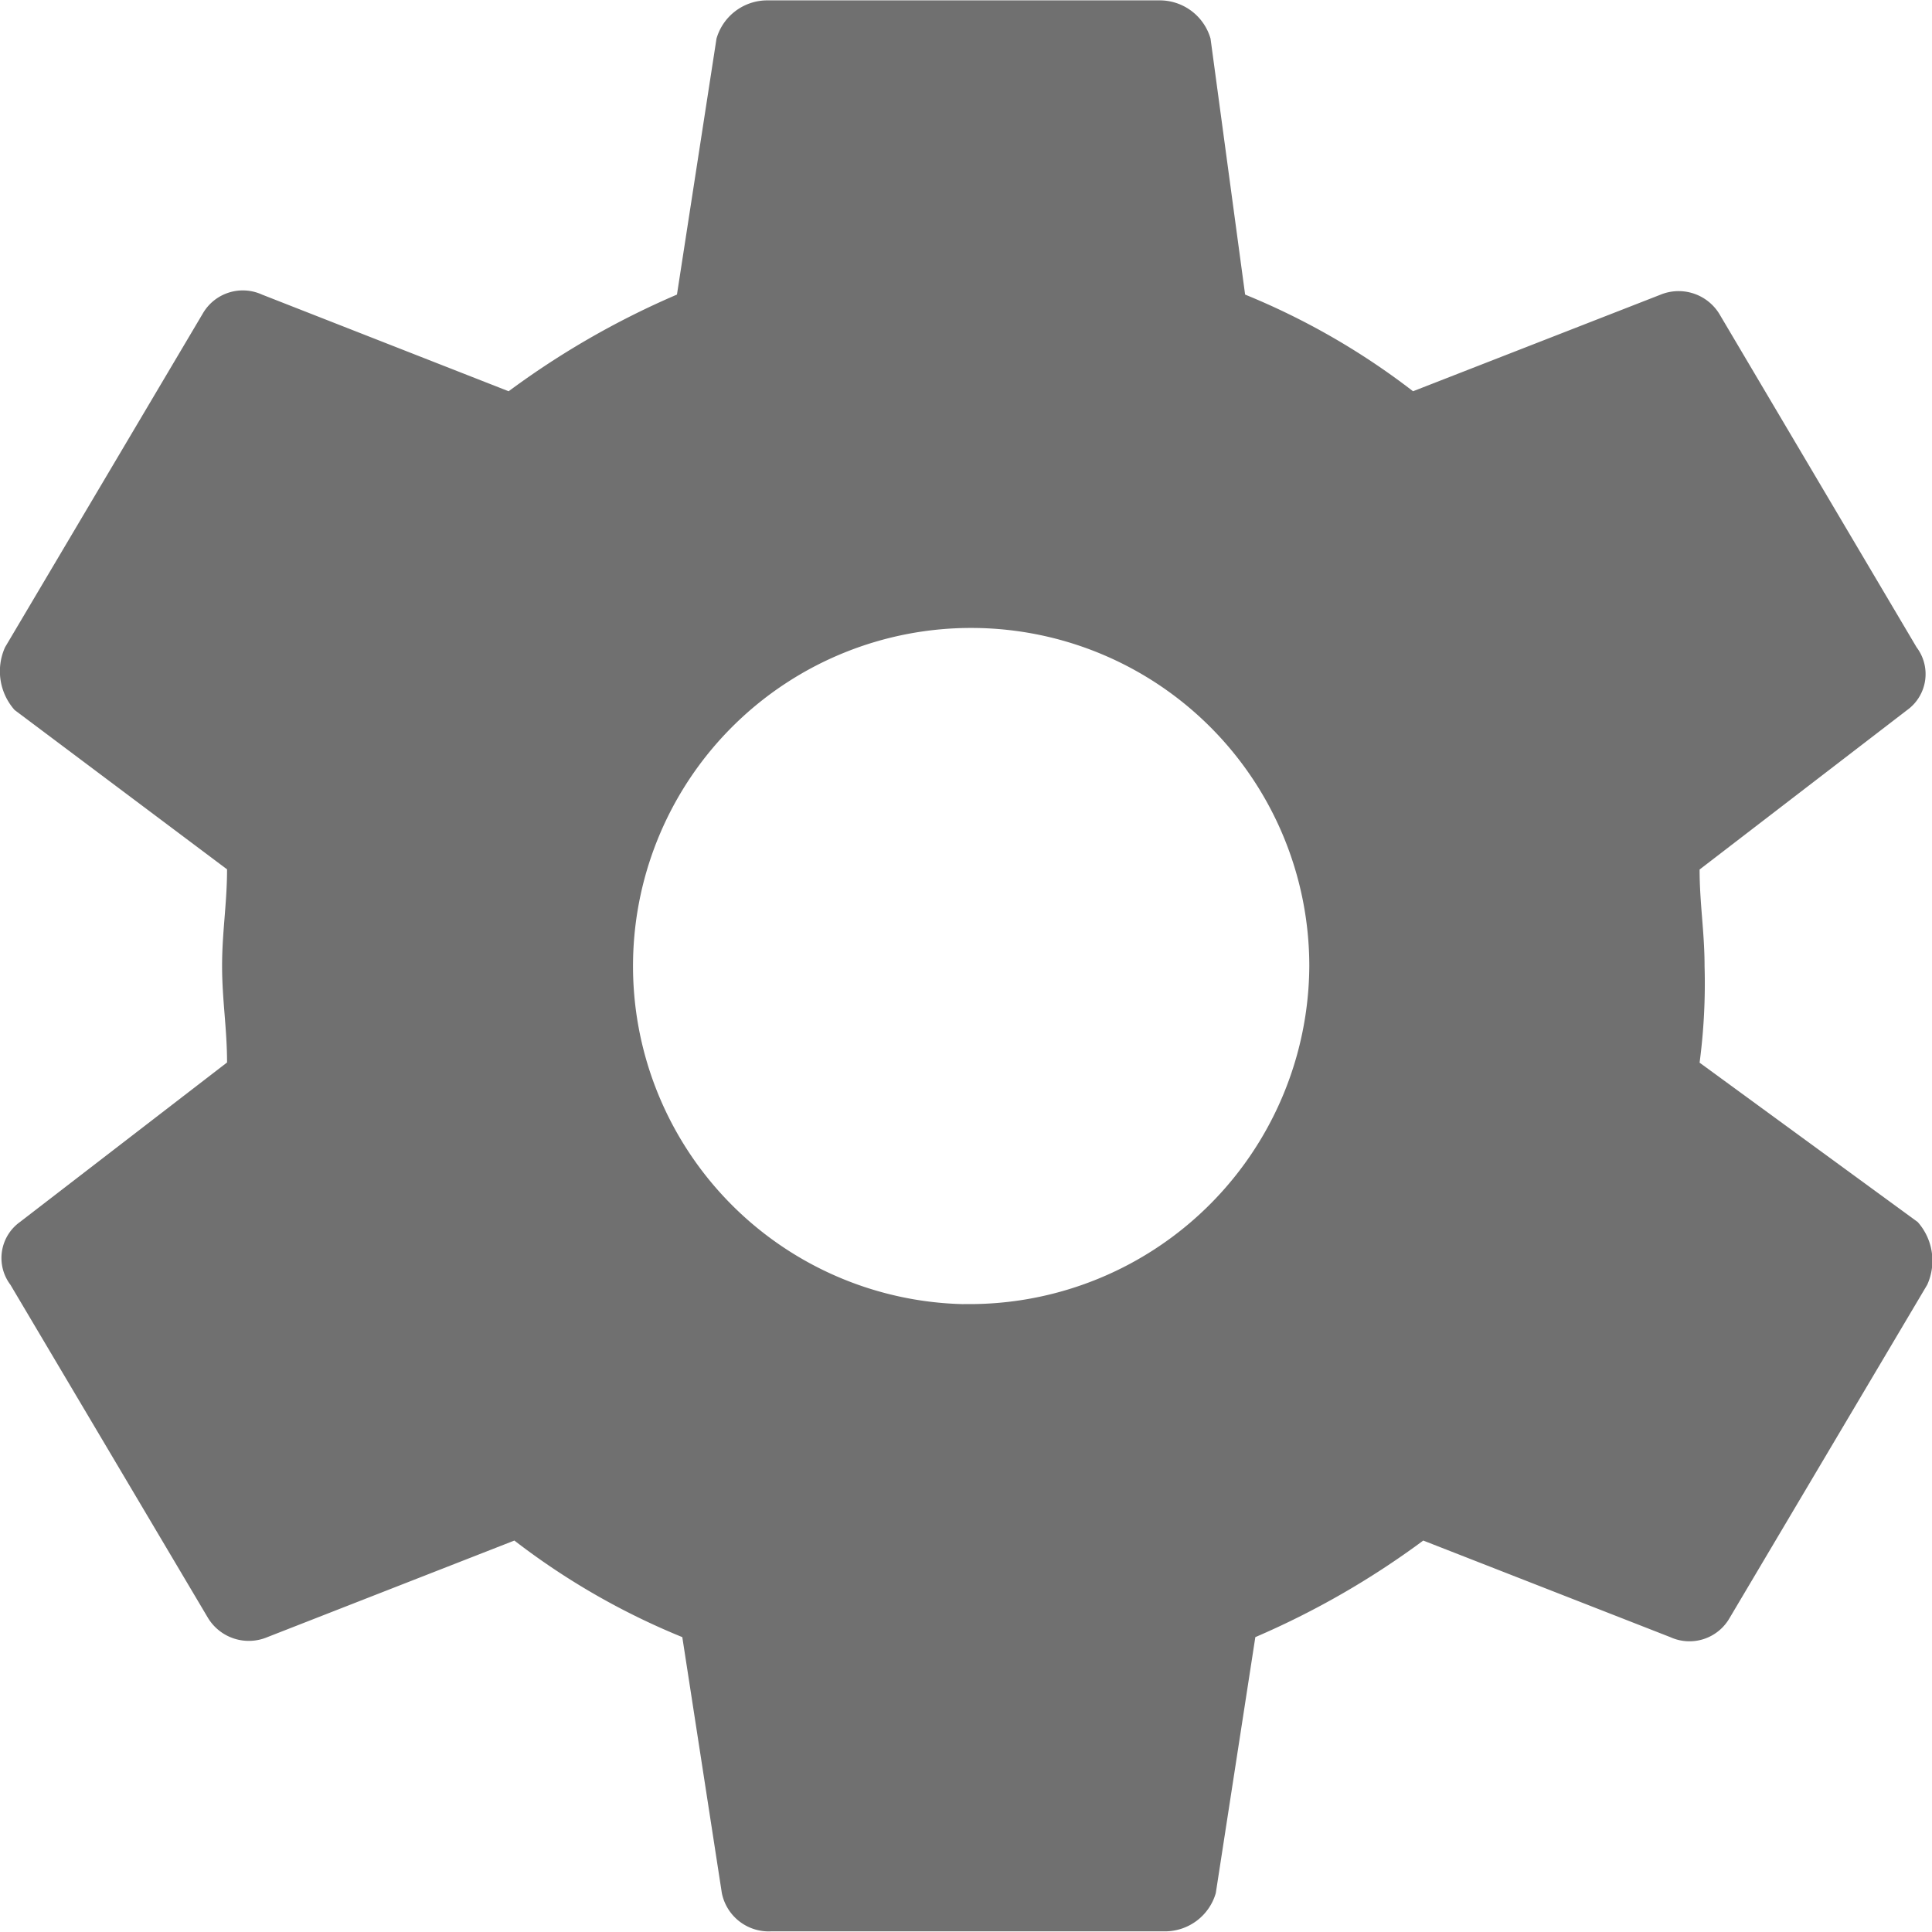 <svg xmlns="http://www.w3.org/2000/svg" width="20.226" height="20.226" viewBox="0 0 20.226 20.226">
  <path id="Icon_ionic-md-settings" data-name="Icon ionic-md-settings" d="M21.168,14.5a6.324,6.324,0,0,0,.052-1.011c0-.354-.052-.657-.052-1.011l2.172-1.669a.464.464,0,0,0,.1-.657L21.375,6.662a.5.5,0,0,0-.621-.2L18.168,7.471A7.527,7.527,0,0,0,16.41,6.459l-.362-2.68a.554.554,0,0,0-.517-.4H11.393a.554.554,0,0,0-.517.4l-.414,2.68A8.758,8.758,0,0,0,8.7,7.471L6.118,6.459a.484.484,0,0,0-.621.2L3.428,10.151a.611.611,0,0,0,.1.657l2.224,1.668c0,.354-.052.657-.052,1.011s.052.657.052,1.011L3.584,16.168a.464.464,0,0,0-.1.657l2.069,3.489a.5.5,0,0,0,.621.2l2.586-1.011a7.526,7.526,0,0,0,1.758,1.011l.414,2.68a.5.5,0,0,0,.517.4h4.137a.554.554,0,0,0,.517-.4l.414-2.68a8.753,8.753,0,0,0,1.758-1.011l2.586,1.011a.484.484,0,0,0,.621-.2l2.069-3.489a.61.61,0,0,0-.1-.657Zm-7.706,2.528a3.54,3.54,0,1,1,3.62-3.54A3.558,3.558,0,0,1,13.462,17.027Z" transform="translate(-3.375 -3.375)" fill="#707070"/>
</svg>
